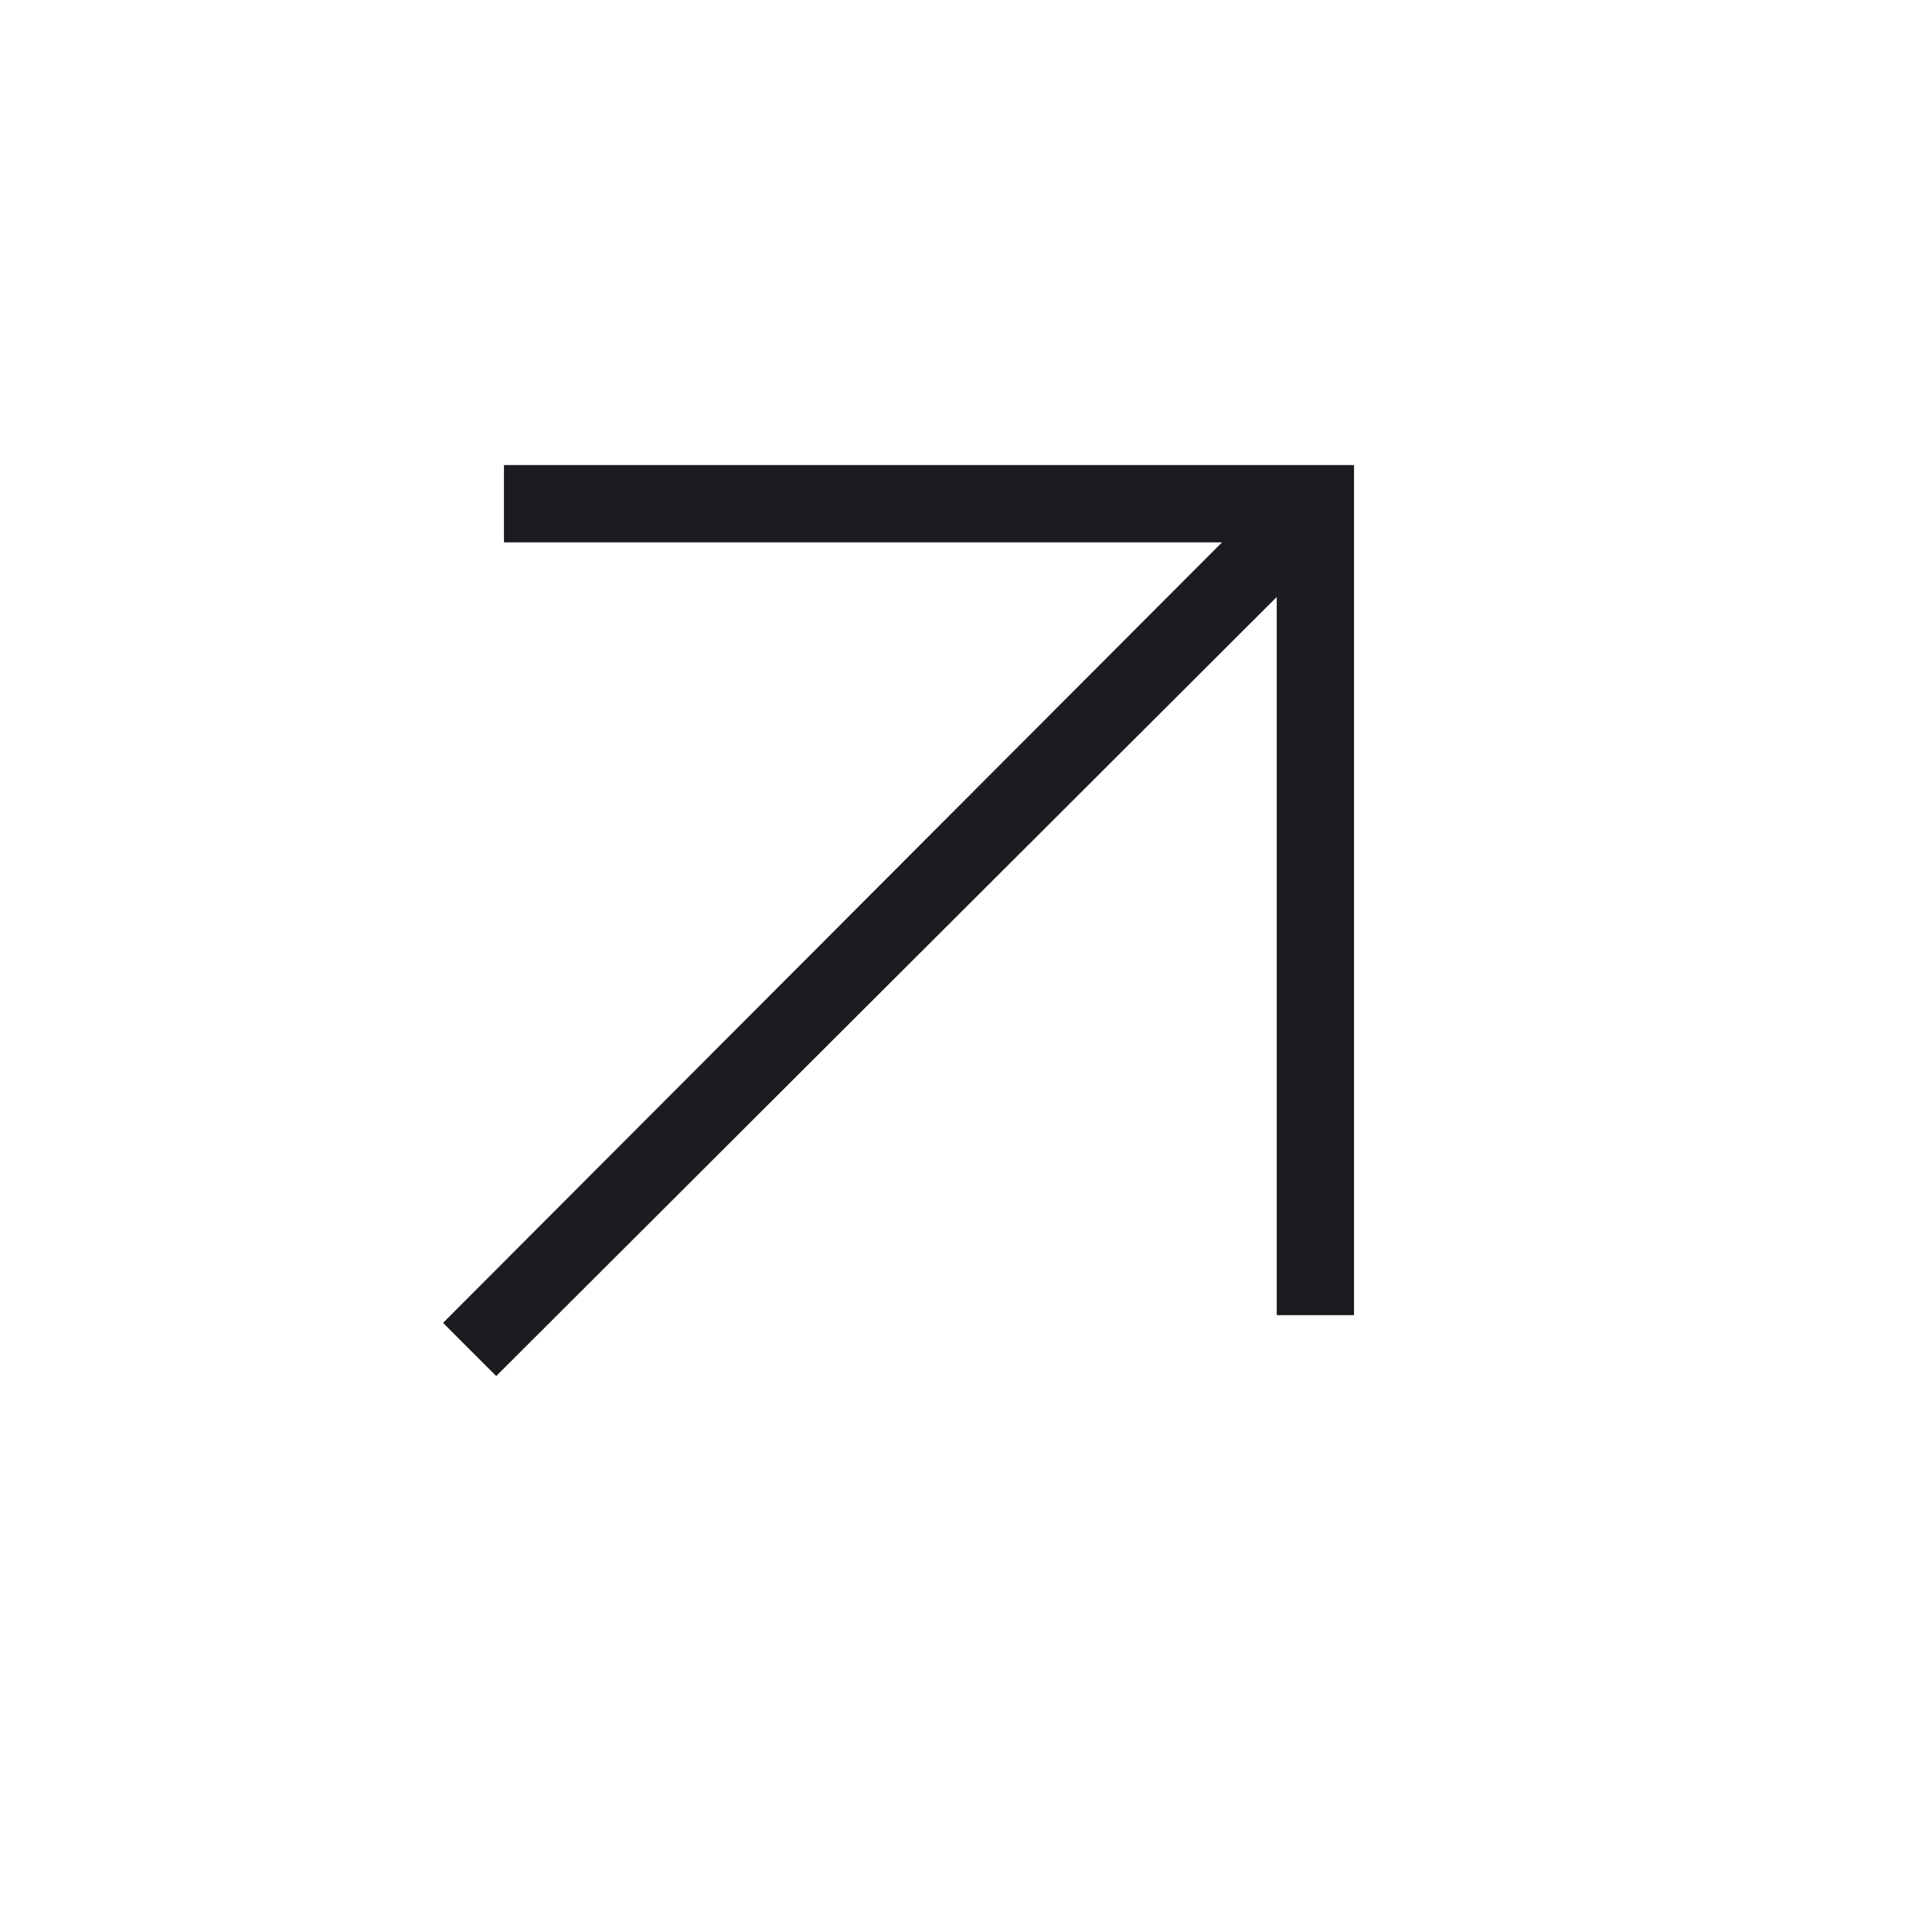 <svg width="25" height="25" viewBox="0 0 25 25" fill="none" xmlns="http://www.w3.org/2000/svg">
<mask id="mask0_34_309" style="mask-type:alpha" maskUnits="userSpaceOnUse" x="0" y="0" width="25" height="25">
<rect x="0.233" y="0.518" width="24" height="24" fill="#D9D9D9"/>
</mask>
<g mask="url(#mask0_34_309)">
<path d="M6.421 17.806L5.733 17.118L15.813 7.018H6.521V6.018H17.521V17.018H16.521V7.725L6.421 17.806Z" fill="#1C1B1F"/>
</g>
</svg>

